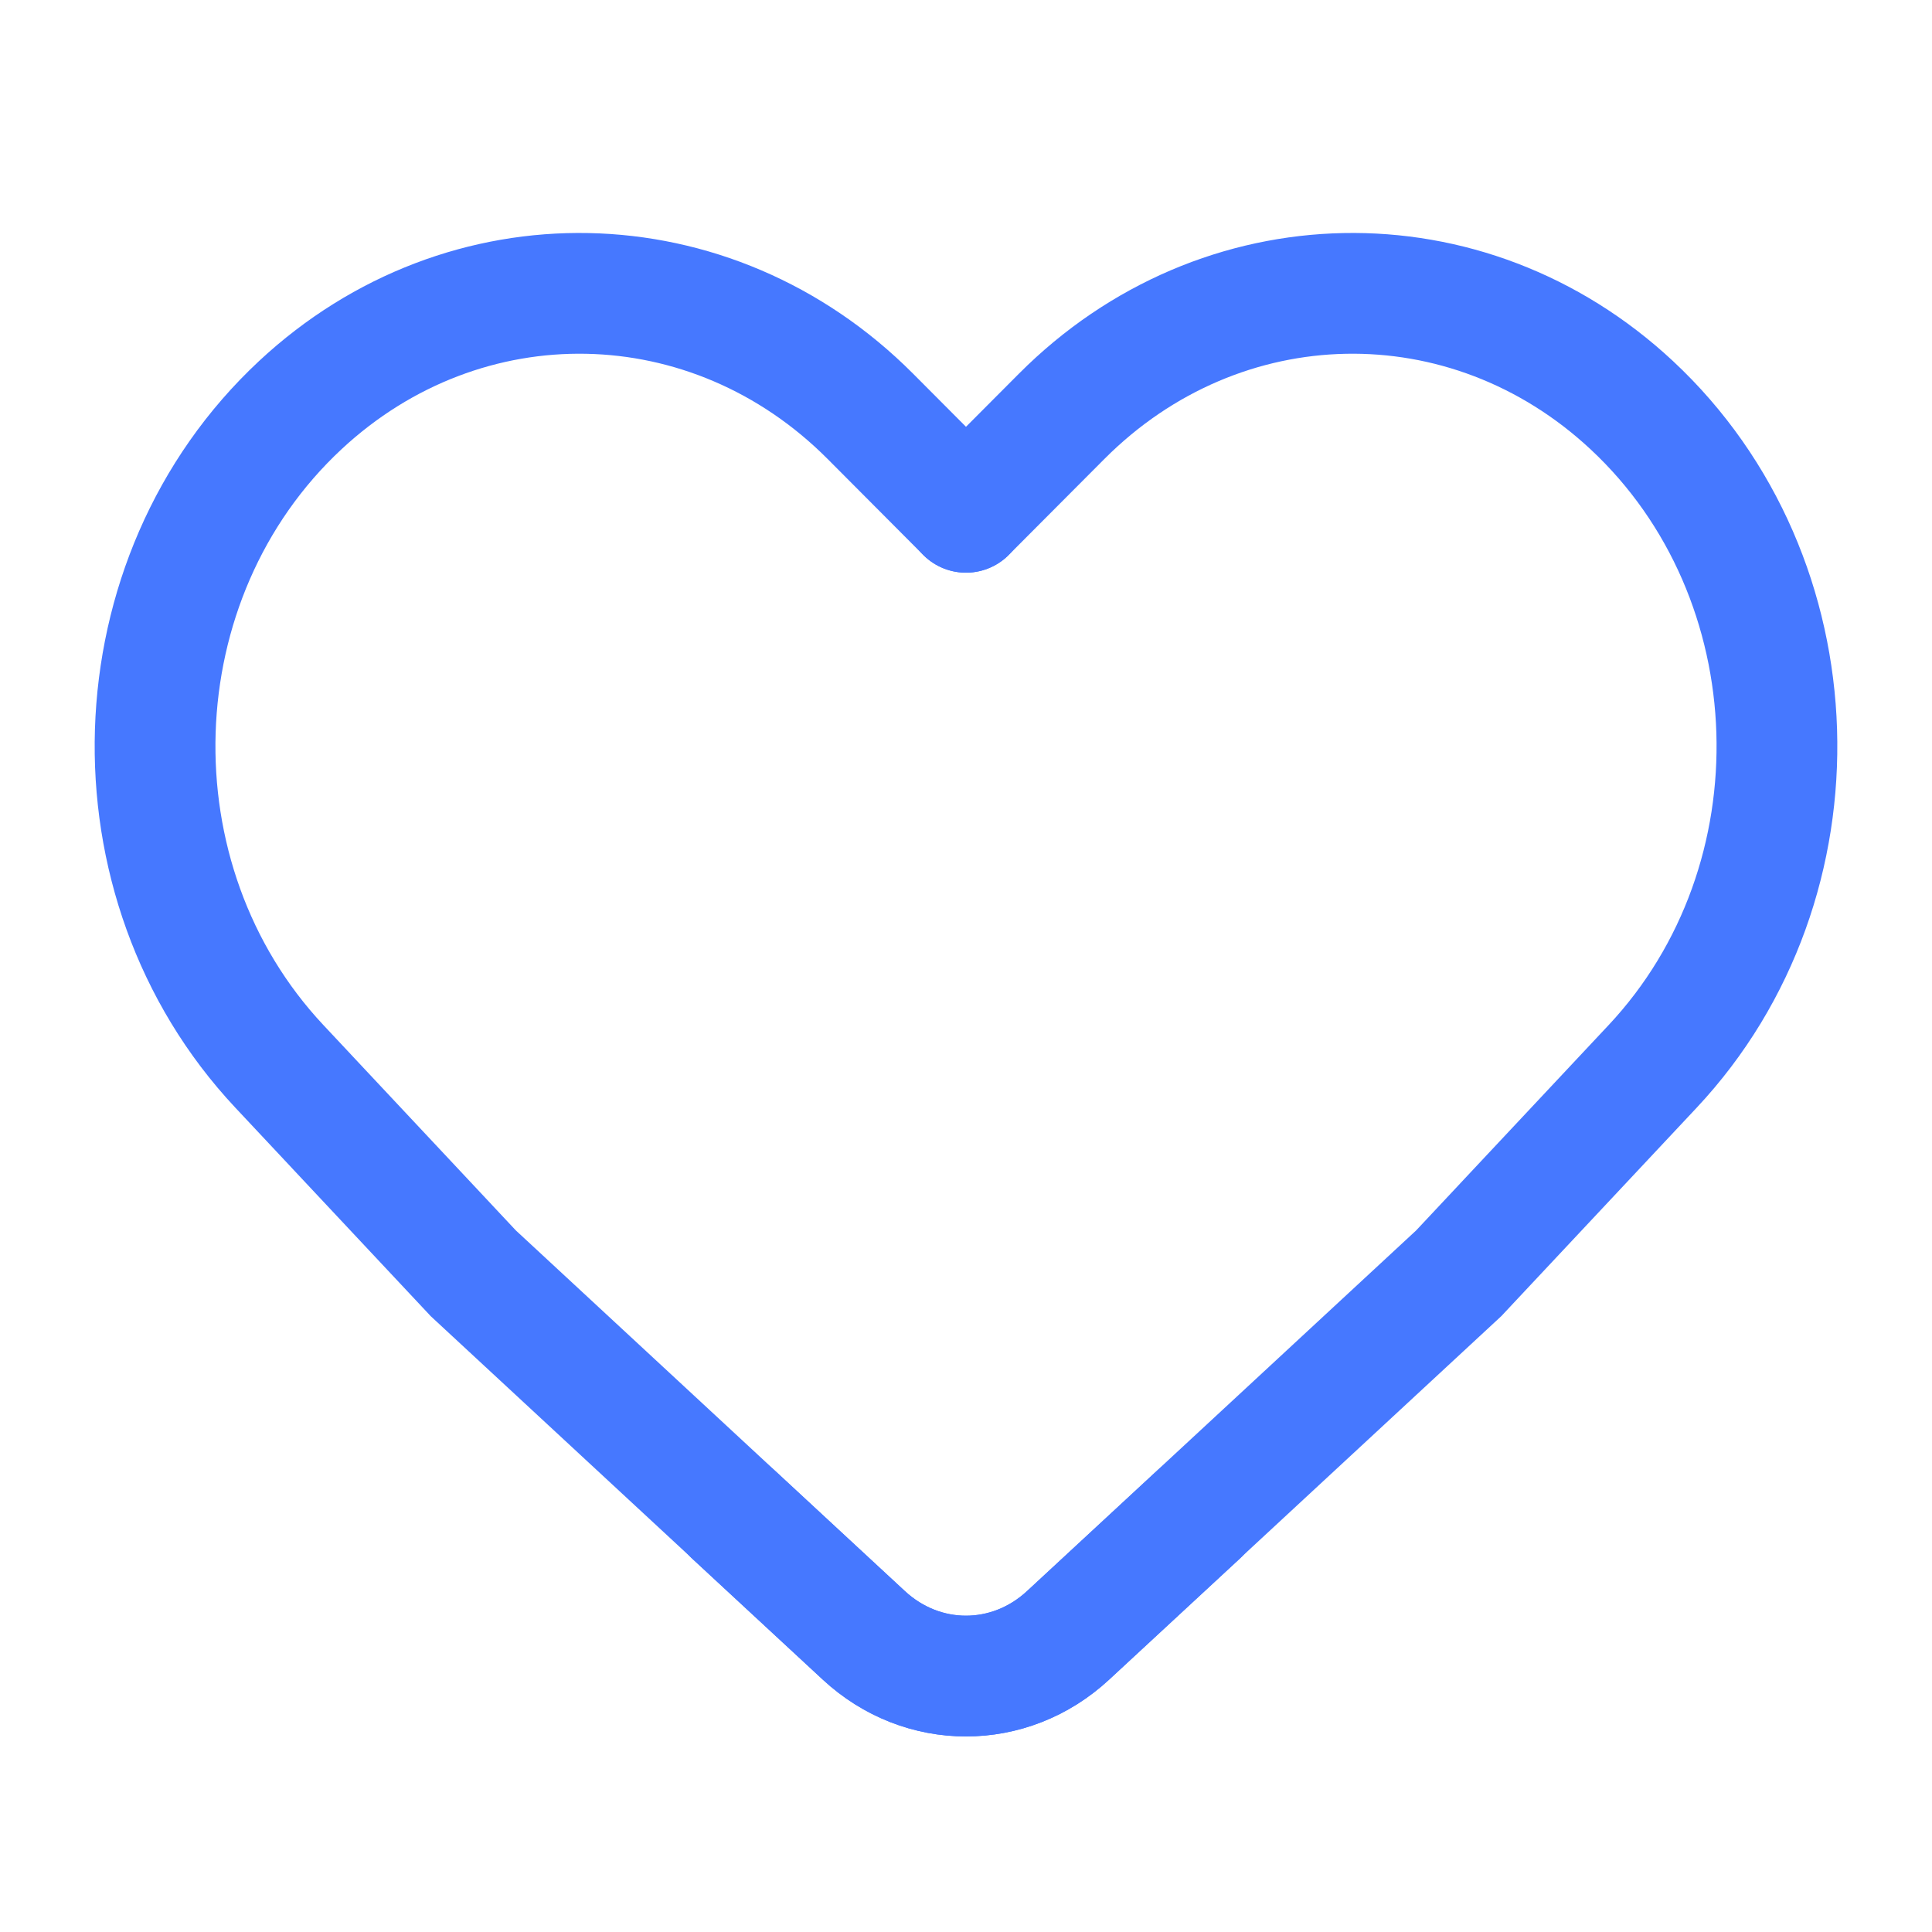 <svg width="48" height="48" viewBox="0 0 48 48" fill="none" xmlns="http://www.w3.org/2000/svg">
<path d="M24 12.728L26.376 10.344C30.328 6.379 36.453 6.258 40.539 10.065V10.065C45.137 14.349 45.375 21.89 41.059 26.495L36.24 31.636L26.535 40.63C25.081 41.978 22.917 41.979 21.462 40.631L18.222 37.63" stroke="#4678FF" stroke-width="3" stroke-linecap="round"/>
<path d="M23.999 12.728L21.624 10.344C17.673 6.379 11.547 6.258 7.461 10.065V10.065C2.863 14.349 2.625 21.89 6.941 26.494L11.76 31.636L21.463 40.63C22.918 41.978 25.081 41.979 26.536 40.631L29.778 37.63" stroke="#4678FF" stroke-width="3" stroke-linecap="round"/>
</svg>
